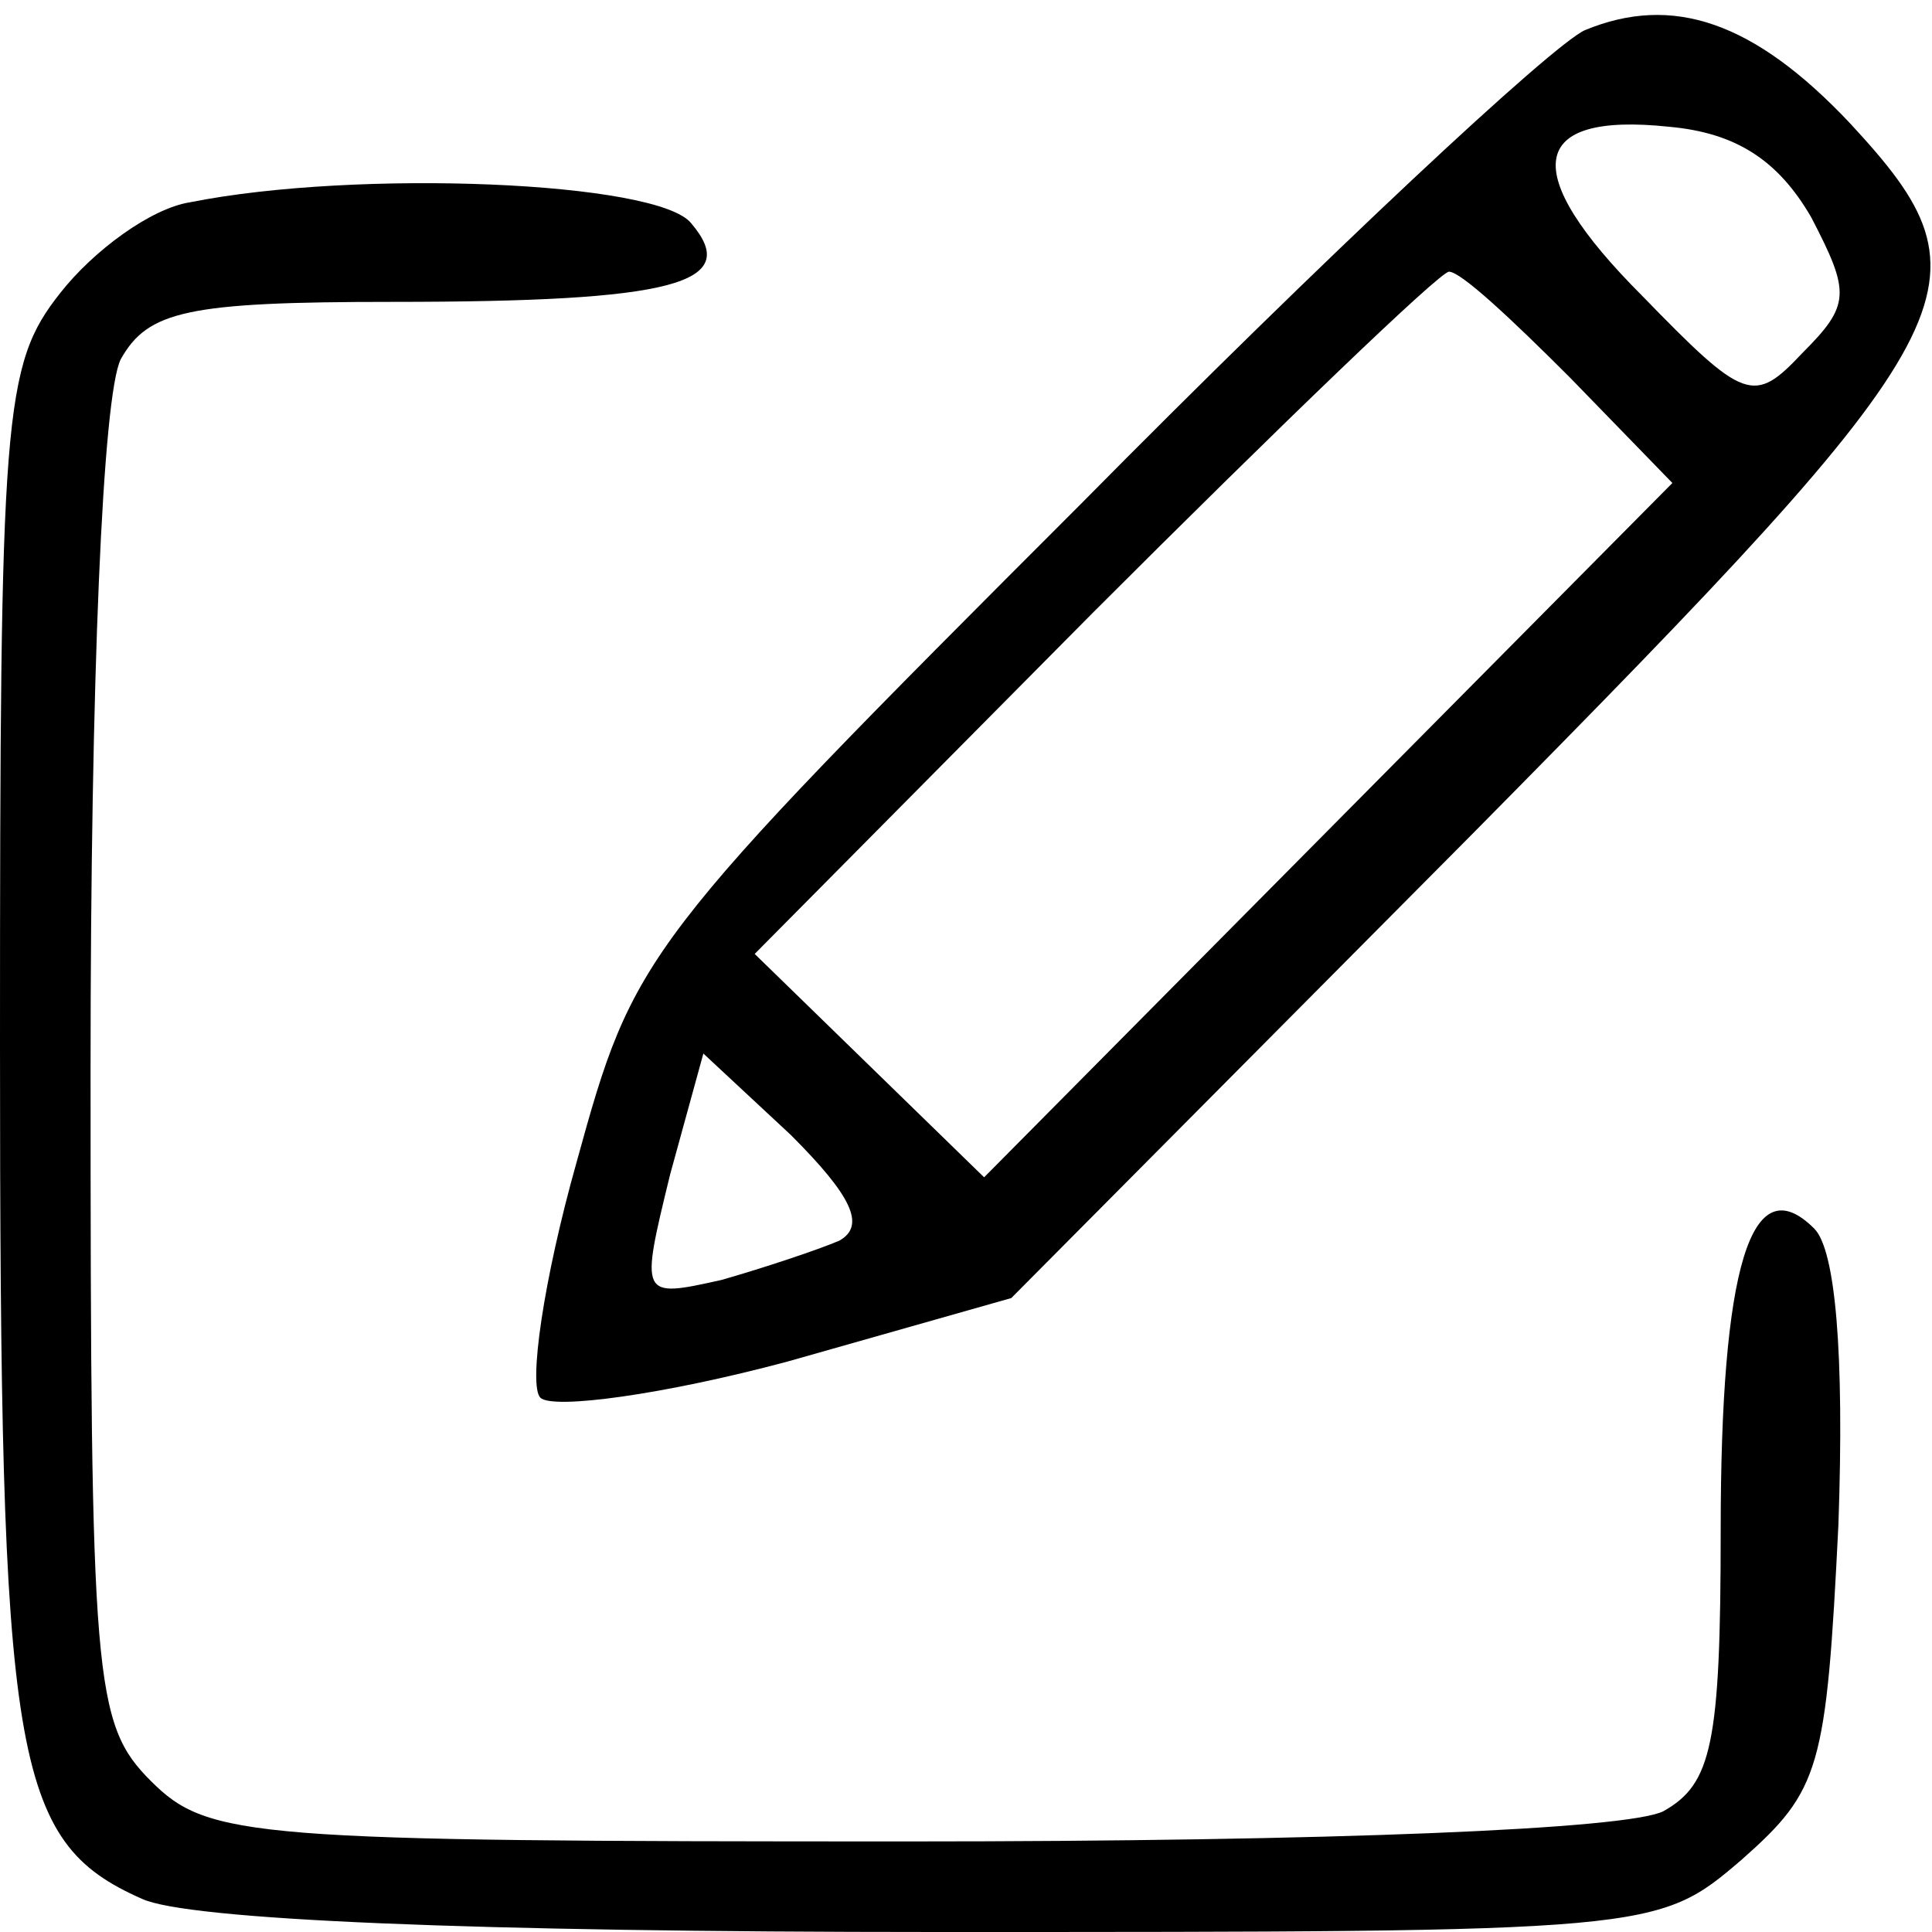 <svg version="1.0" xmlns="http://www.w3.org/2000/svg" width="64pt" height="64pt" viewBox="0 0 64 64" preserveAspectRatio="xMidYMid meet">
<g transform="translate(0,64) scale(0.1,-0.1)">
<path d="M525 630 c-11 -5 -86 -75 -167 -157 -146 -146 -148 -149 -167 -218
-11 -39 -16 -74 -12 -78 4 -4 41 1 82 12 l74 21 153 154 c167 169 174 182 125
235 -32 34 -59 43 -88 31z m75 -62 c13 -25 13 -29 -3 -45 -16 -17 -19 -16 -53
19 -41 41 -38 61 9 56 22 -2 36 -11 47 -30z m-80 -53 l34 -35 -114 -115 -114
-115 -38 37 -38 37 112 113 c62 62 115 113 118 113 4 0 21 -16 40 -35z m-242
-286 c-7 -3 -25 -9 -39 -13 -27 -6 -27 -6 -17 35 l11 40 29 -27 c20 -20 25
-30 16 -35z"/>
<path d="M63 573 c-13 -2 -32 -16 -43 -30 -19 -24 -20 -40 -20 -249 0 -237 4
-264 47 -283 15 -7 109 -11 263 -11 238 0 239 0 267 24 26 23 28 30 32 111 2
57 -1 91 -8 98 -21 21 -31 -13 -31 -100 0 -71 -3 -84 -19 -93 -12 -6 -110 -10
-250 -10 -218 0 -232 1 -251 20 -19 19 -20 33 -20 236 0 129 4 223 10 235 9
16 22 19 90 19 93 0 116 6 99 26 -11 14 -111 18 -166 7z"/>
</g>
</svg>
